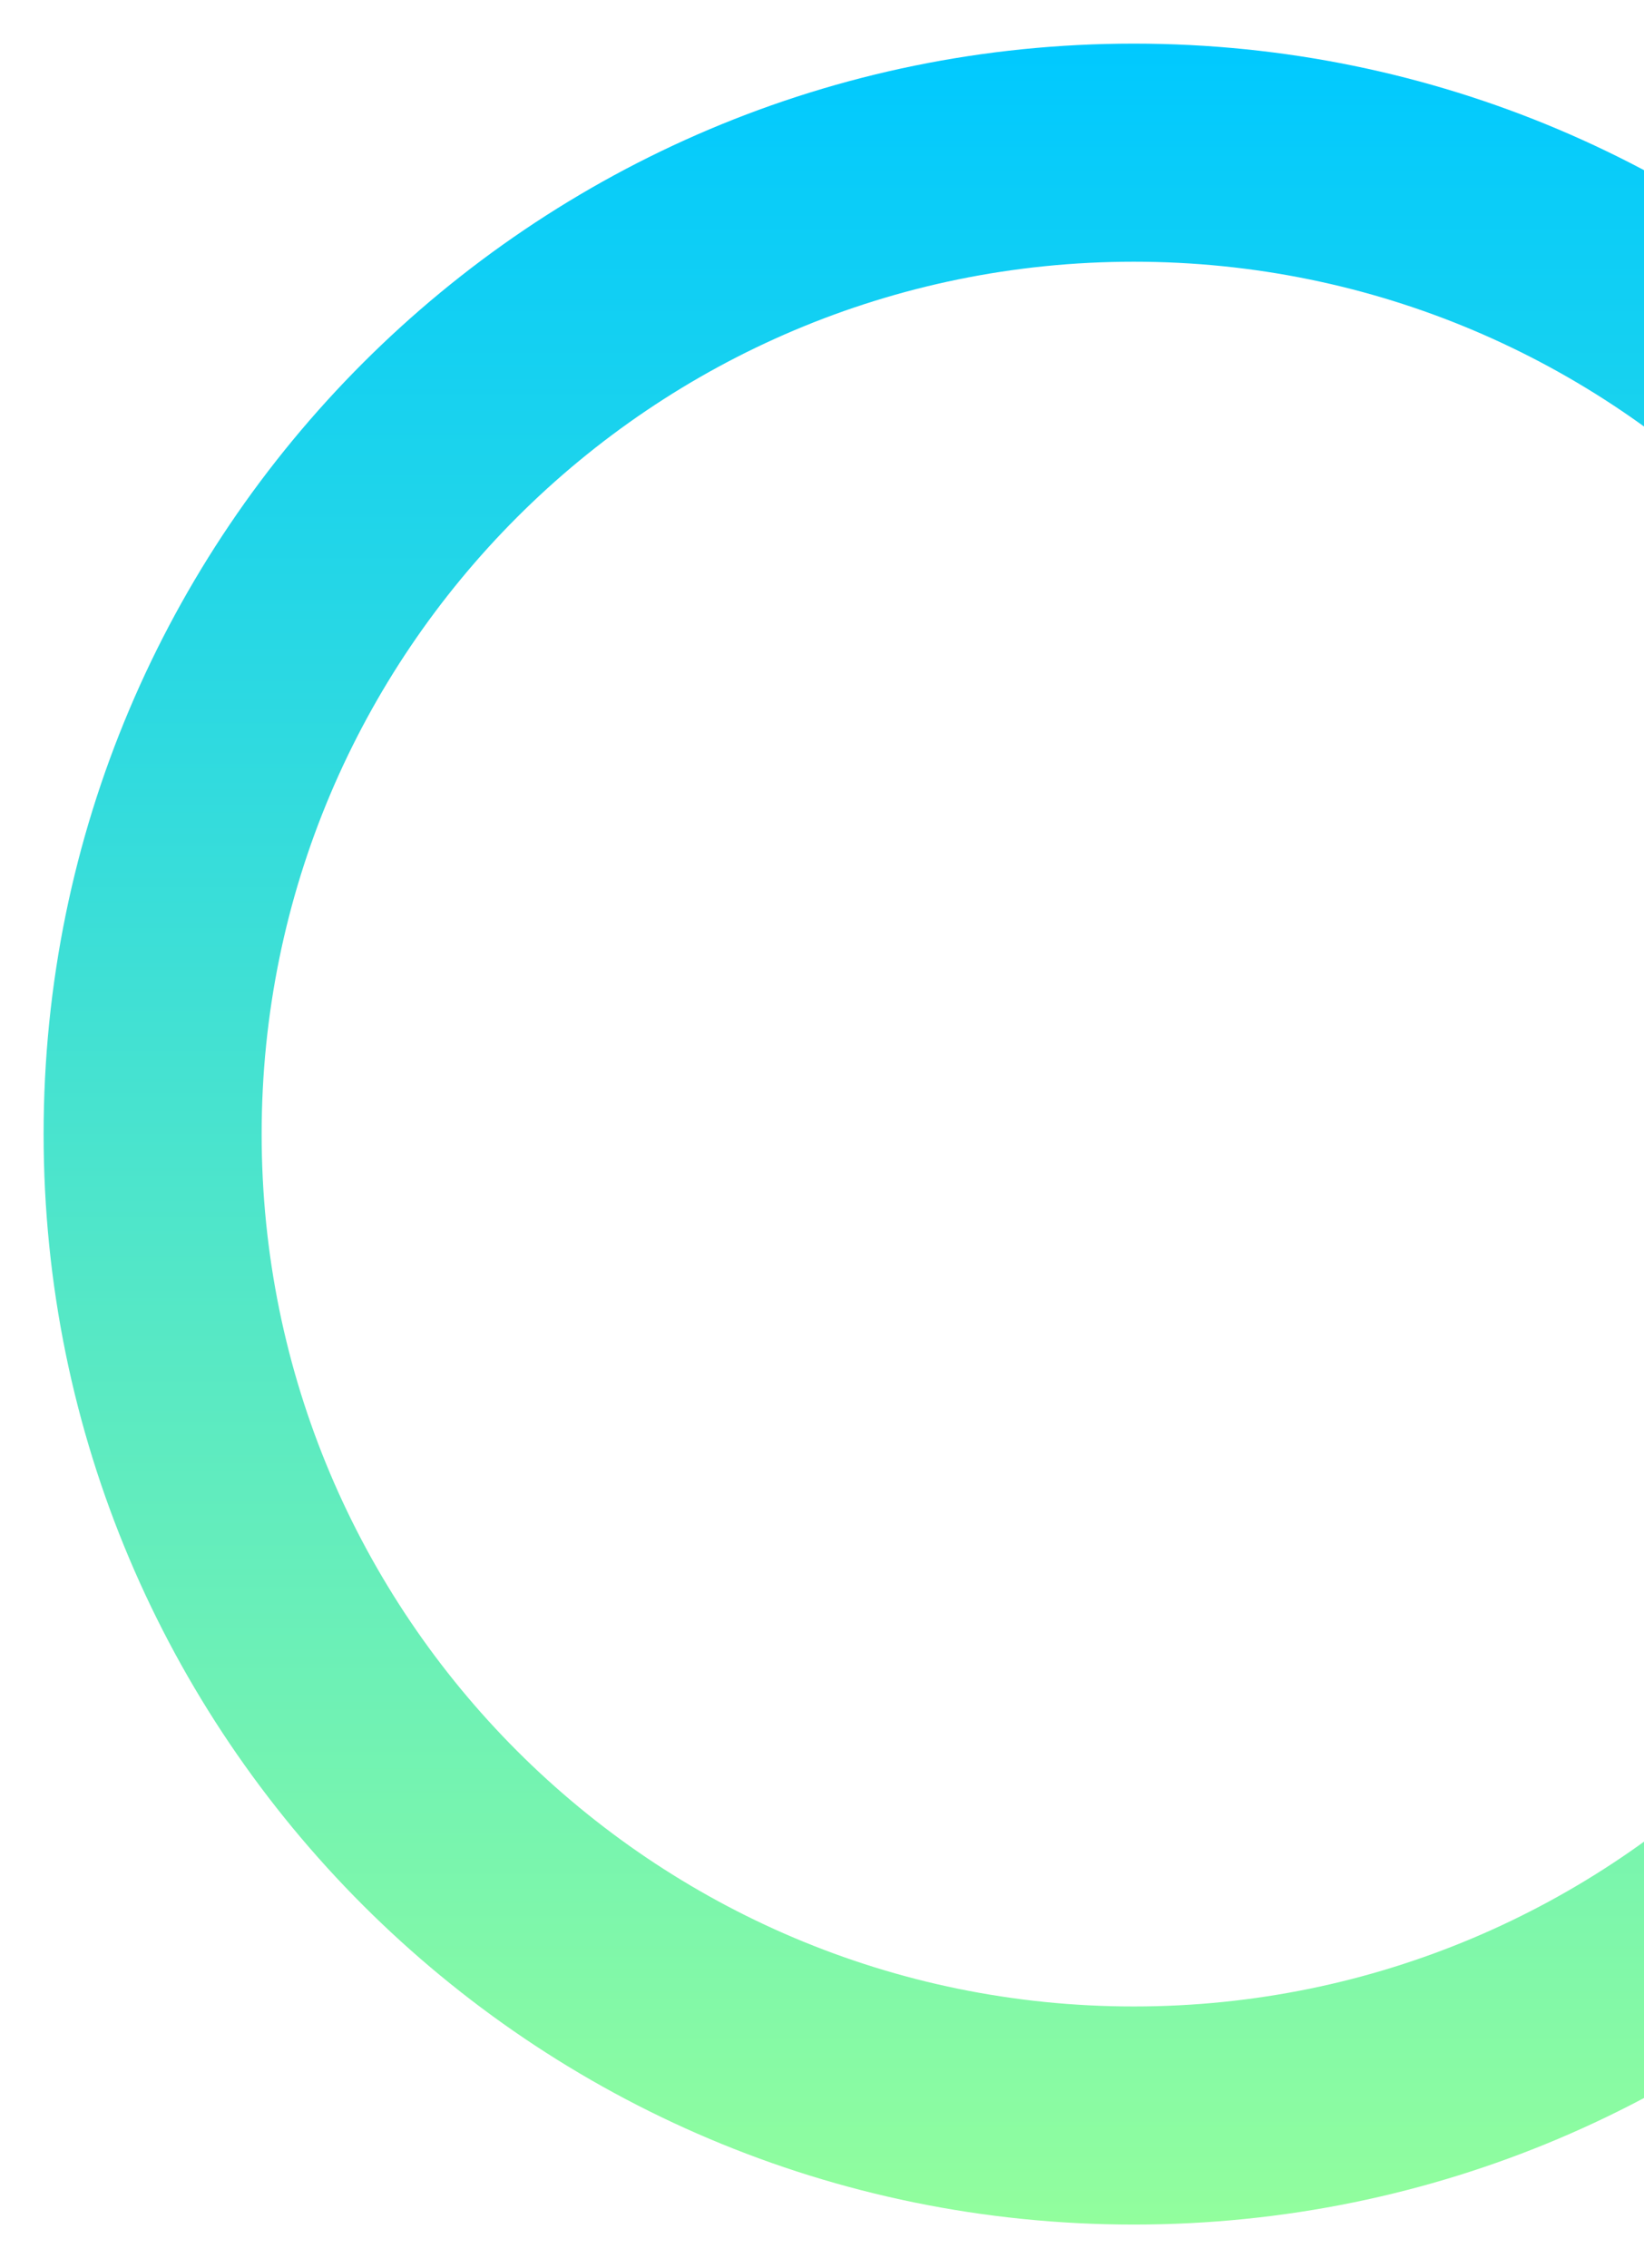 <svg width="377" height="520" viewBox="0 0 377 520" fill="none" xmlns="http://www.w3.org/2000/svg">
<g filter="url(#filter0_f_219_1020)">
<path d="M510 260C510 398.071 398.071 510 260 510C121.929 510 10 398.071 10 260C10 121.929 121.929 10 260 10C398.071 10 510 121.929 510 260ZM60 260C60 370.457 149.543 460 260 460C370.457 460 460 370.457 460 260C460 149.543 370.457 60 260 60C149.543 60 60 149.543 60 260Z" fill="url(#paint0_linear_219_1020)"/>
</g>
<defs>
<filter id="filter0_f_219_1020" x="0" y="0" width="520" height="520" filterUnits="userSpaceOnUse" color-interpolation-filters="sRGB">
<feFlood flood-opacity="0" result="BackgroundImageFix"/>
<feBlend mode="normal" in="SourceGraphic" in2="BackgroundImageFix" result="shape"/>
<feGaussianBlur stdDeviation="5" result="effect1_foregroundBlur_219_1020"/>
</filter>
<linearGradient id="paint0_linear_219_1020" x1="260" y1="10" x2="260" y2="510" gradientUnits="userSpaceOnUse">
<stop stop-color="#00C9FF"/>
<stop offset="1" stop-color="#92FE9D"/>
</linearGradient>
</defs>
</svg>
